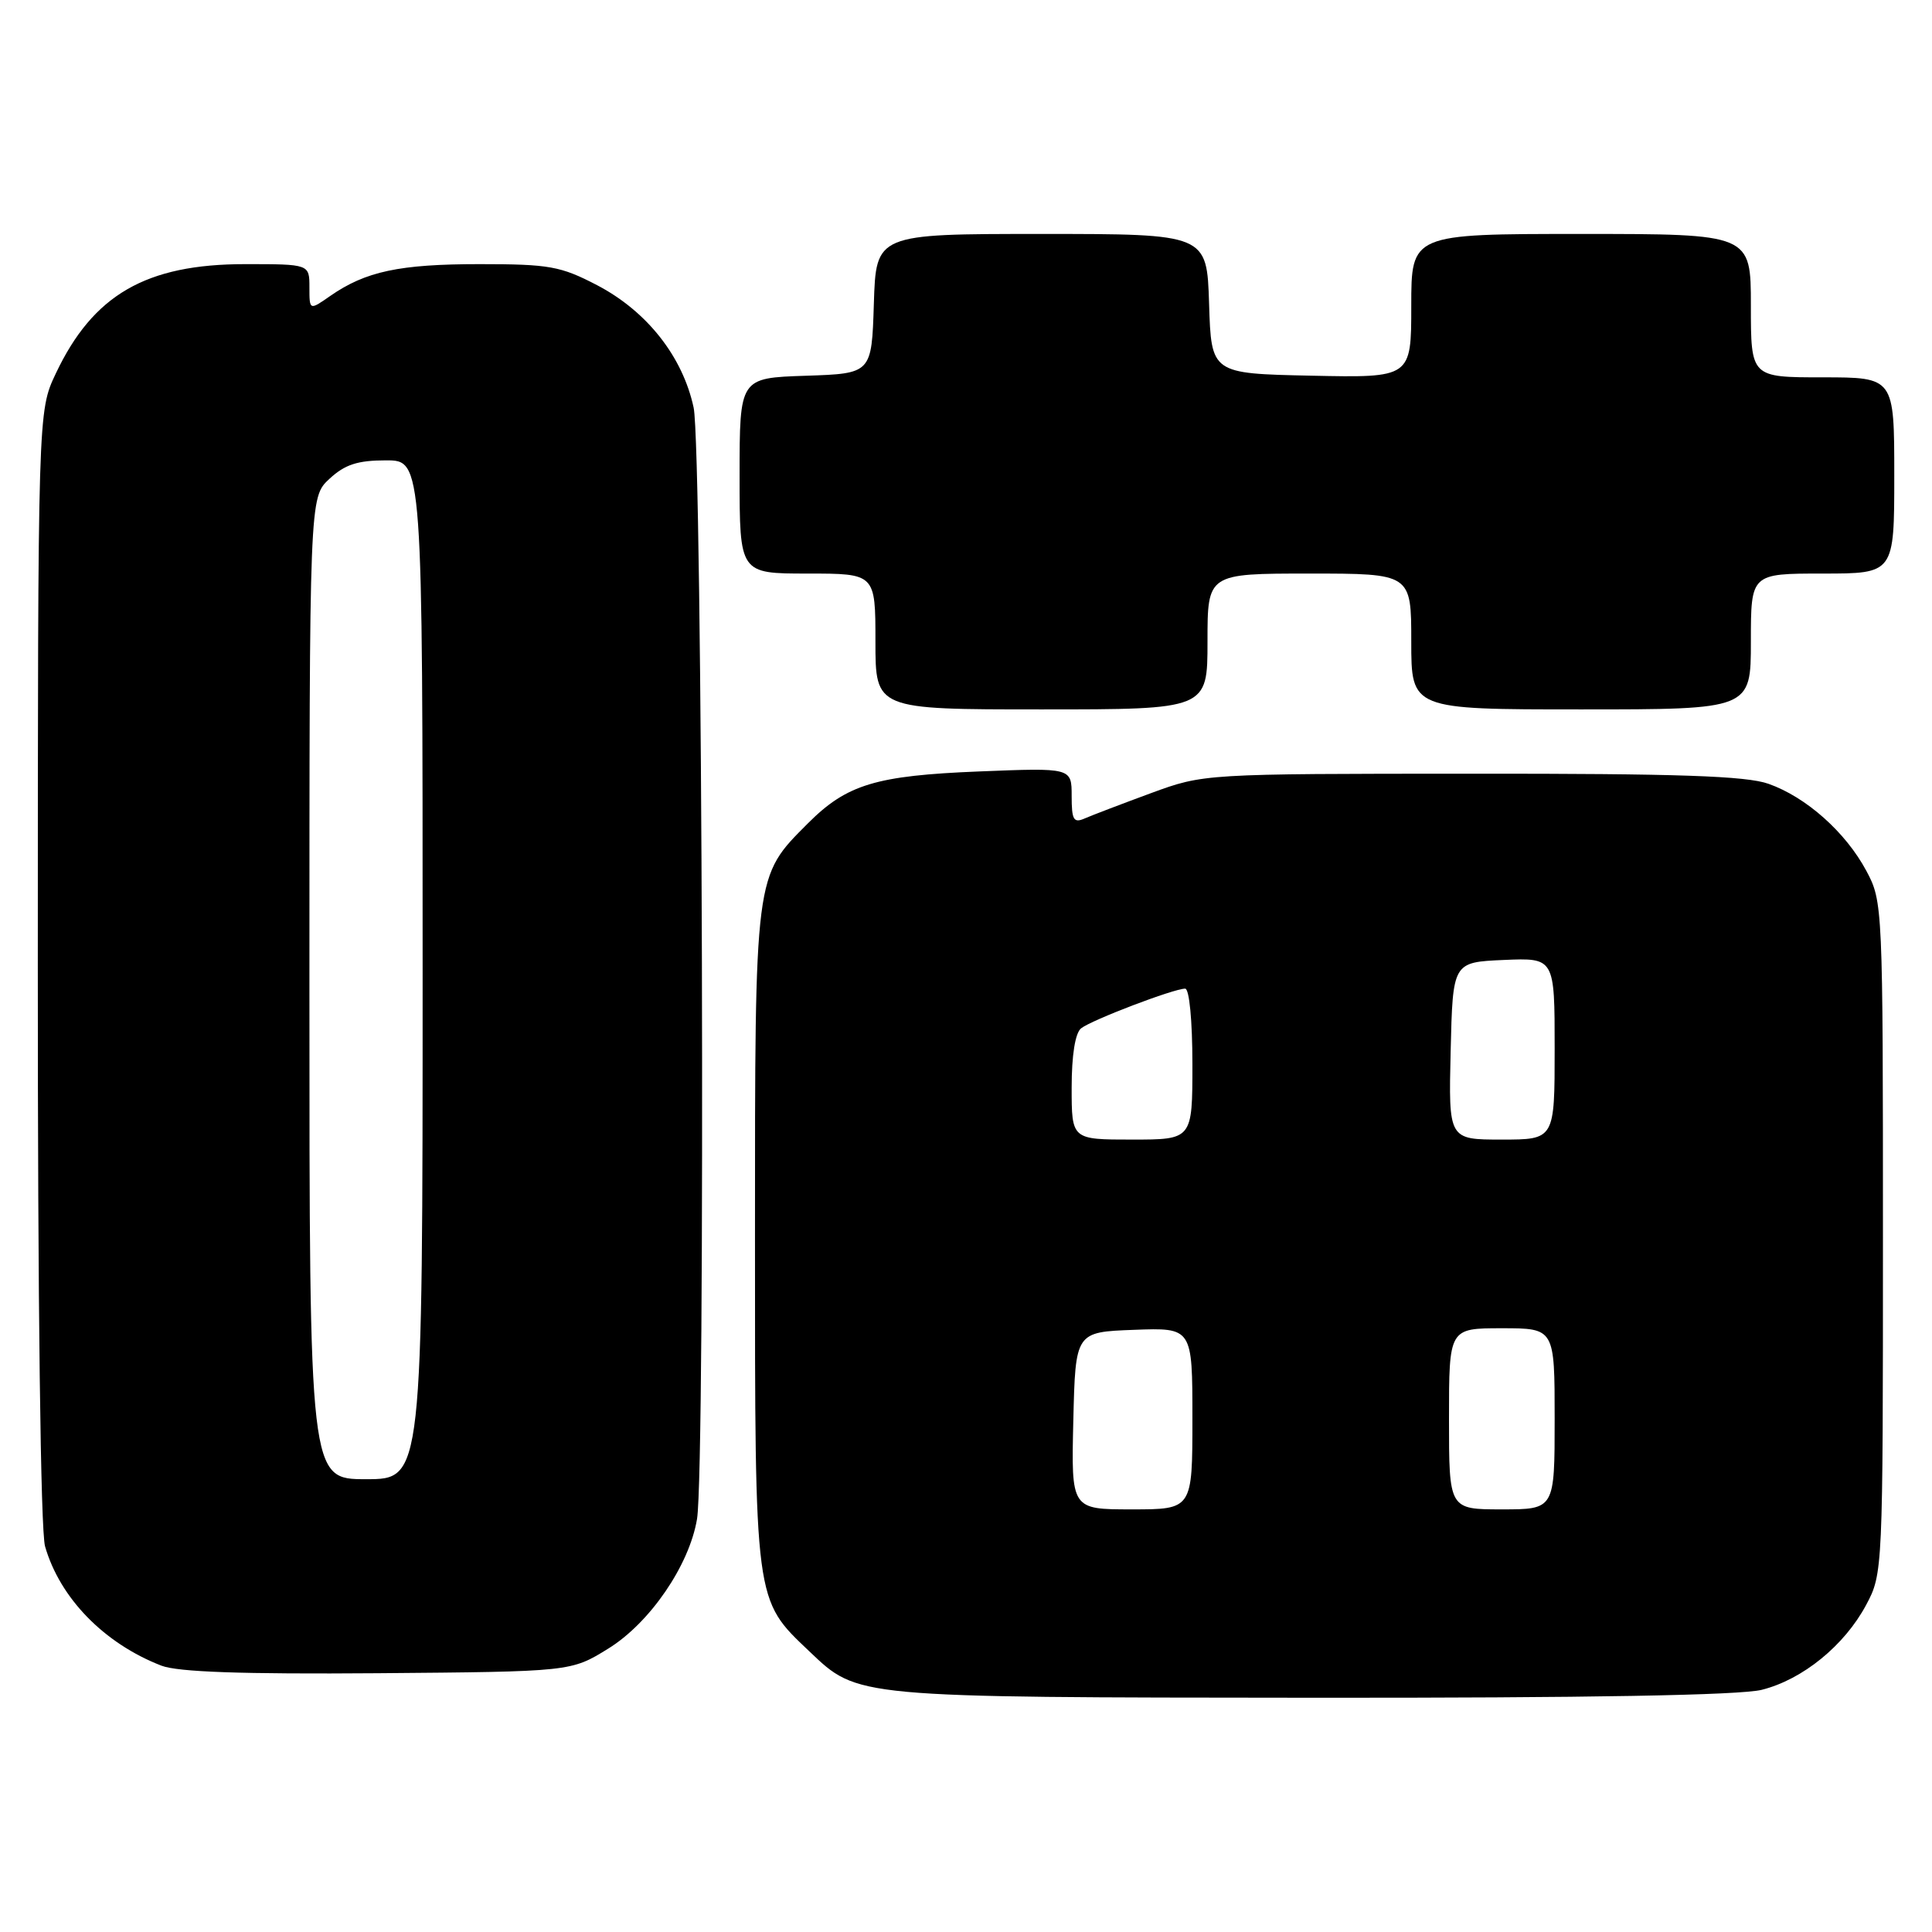 <?xml version="1.0" encoding="UTF-8" standalone="no"?>
<!DOCTYPE svg PUBLIC "-//W3C//DTD SVG 1.1//EN" "http://www.w3.org/Graphics/SVG/1.1/DTD/svg11.dtd" >
<svg xmlns="http://www.w3.org/2000/svg" xmlns:xlink="http://www.w3.org/1999/xlink" version="1.1" viewBox="0 0 256 256">
 <g >
 <path fill="currentColor"
d=" M 233.44 223.91 C 238.86 222.55 244.40 218.04 247.28 212.65 C 249.48 208.54 249.50 208.06 249.50 164.00 C 249.50 120.12 249.47 119.44 247.31 115.41 C 244.57 110.28 239.33 105.62 234.34 103.86 C 231.38 102.81 222.36 102.50 195.00 102.52 C 159.50 102.53 159.50 102.53 152.50 105.10 C 148.65 106.52 144.71 108.02 143.75 108.44 C 142.26 109.10 142.00 108.66 142.00 105.47 C 142.00 101.73 142.00 101.73 129.75 102.22 C 116.06 102.77 112.22 103.93 107.07 109.08 C 99.96 116.20 100.04 115.52 100.04 164.00 C 100.04 212.63 99.95 211.88 107.25 218.82 C 113.72 224.97 113.04 224.91 173.81 224.96 C 210.50 224.99 230.57 224.63 233.44 223.91 Z  M 80.58 218.46 C 86.11 215.05 91.34 207.42 92.36 201.27 C 93.50 194.36 93.09 59.50 91.91 54.01 C 90.46 47.25 85.72 41.24 79.12 37.79 C 74.28 35.27 72.80 35.00 63.54 35.00 C 52.92 35.00 48.44 35.96 43.75 39.22 C 41.00 41.14 41.00 41.14 41.00 38.07 C 41.00 35.00 41.00 35.00 32.47 35.00 C 19.35 35.00 12.33 39.05 7.39 49.50 C 5.02 54.50 5.02 54.50 5.01 128.01 C 5.00 172.68 5.38 202.84 5.97 204.90 C 7.94 211.76 13.80 217.77 21.39 220.71 C 23.58 221.55 32.06 221.85 50.08 221.71 C 75.66 221.50 75.66 221.50 80.58 218.46 Z  M 160.00 85.00 C 160.00 76.00 160.00 76.00 173.50 76.00 C 187.00 76.00 187.00 76.00 187.00 85.00 C 187.00 94.00 187.00 94.00 209.50 94.00 C 232.00 94.00 232.00 94.00 232.00 85.00 C 232.00 76.00 232.00 76.00 241.50 76.00 C 251.00 76.00 251.00 76.00 251.00 63.00 C 251.00 50.00 251.00 50.00 241.50 50.00 C 232.00 50.00 232.00 50.00 232.00 40.50 C 232.00 31.00 232.00 31.00 209.50 31.00 C 187.00 31.00 187.00 31.00 187.00 40.53 C 187.00 50.06 187.00 50.06 173.75 49.78 C 160.50 49.50 160.50 49.50 160.21 40.25 C 159.92 31.00 159.92 31.00 138.00 31.00 C 116.08 31.00 116.08 31.00 115.79 40.25 C 115.50 49.50 115.50 49.50 106.75 49.79 C 98.00 50.08 98.00 50.08 98.00 63.04 C 98.00 76.00 98.00 76.00 107.00 76.00 C 116.00 76.00 116.00 76.00 116.00 85.00 C 116.00 94.00 116.00 94.00 138.00 94.00 C 160.00 94.00 160.00 94.00 160.00 85.00 Z  M 142.22 188.25 C 142.50 176.50 142.50 176.50 150.25 176.21 C 158.00 175.92 158.00 175.92 158.00 187.96 C 158.00 200.00 158.00 200.00 149.97 200.00 C 141.94 200.00 141.94 200.00 142.22 188.25 Z  M 192.00 188.00 C 192.00 176.00 192.00 176.00 199.00 176.00 C 206.00 176.00 206.00 176.00 206.00 188.00 C 206.00 200.00 206.00 200.00 199.00 200.00 C 192.00 200.00 192.00 200.00 192.00 188.00 Z  M 142.00 144.12 C 142.00 139.81 142.47 136.88 143.25 136.26 C 144.65 135.15 155.54 131.00 157.04 131.00 C 157.59 131.00 158.00 135.26 158.00 141.00 C 158.00 151.00 158.00 151.00 150.00 151.00 C 142.00 151.00 142.00 151.00 142.00 144.12 Z  M 192.22 139.25 C 192.50 127.50 192.50 127.50 199.25 127.20 C 206.00 126.91 206.00 126.91 206.00 138.95 C 206.00 151.00 206.00 151.00 198.97 151.00 C 191.94 151.00 191.94 151.00 192.22 139.25 Z  M 41.00 130.95 C 41.00 65.90 41.00 65.90 43.65 63.45 C 45.70 61.55 47.38 61.00 51.15 61.00 C 56.00 61.00 56.00 61.00 56.00 128.50 C 56.00 196.00 56.00 196.00 48.50 196.00 C 41.00 196.00 41.00 196.00 41.00 130.95 Z "/>
</g>
</svg>